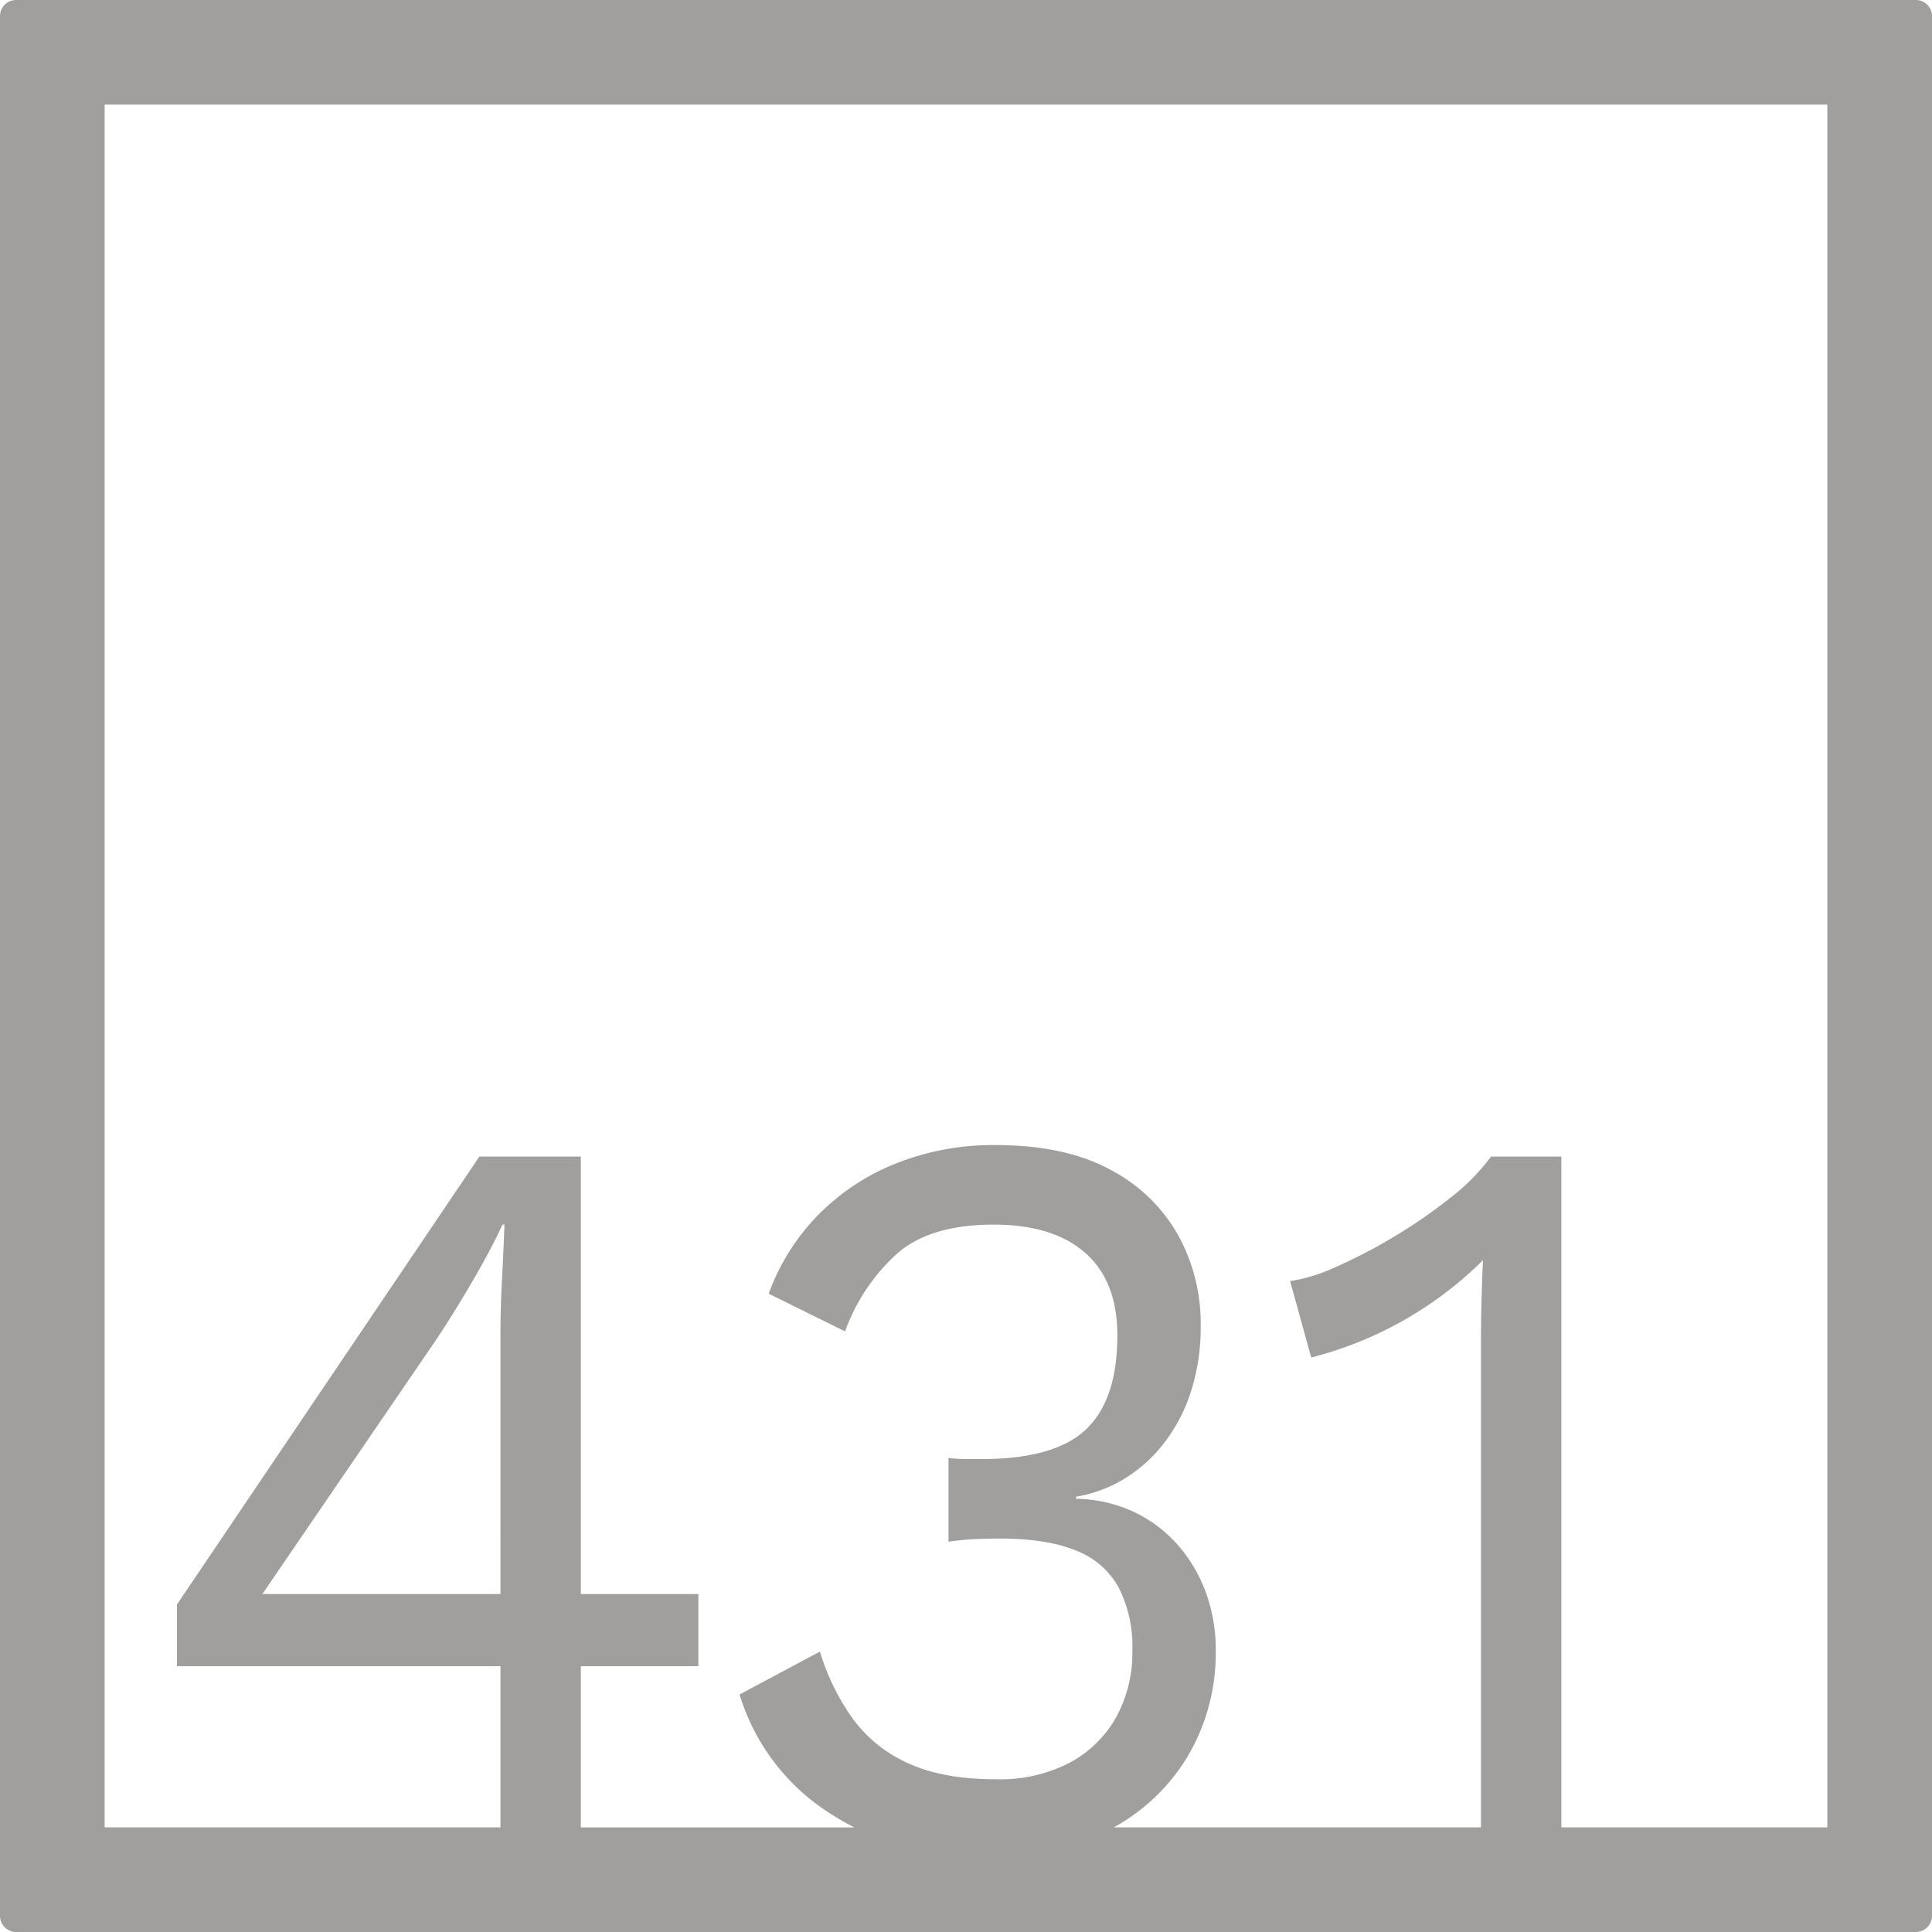 <svg xmlns="http://www.w3.org/2000/svg" width="120mm" height="120mm" viewBox="0 0 340.158 340.157">
  <g id="Zimmernummer">
      <g id="Z-04-431-E">
        <path fill="#A09f9d" stroke="none" d="M337.323,0H2.835A2.834,2.834,0,0,0,0,2.835V337.323a2.834,2.834,0,0,0,2.835,2.834H337.323a2.834,2.834,0,0,0,2.835-2.834V2.835A2.834,2.834,0,0,0,337.323,0ZM88.115,280.65H46.194l30.6-44.773q2.828-4.236,6.19-9.949t5.484-10.319h.354q-.178,4.794-.442,9.766t-.266,9.765Zm233.617,41.082H274.9v-118.1H262.519a36.74,36.74,0,0,1-7.076,7.185,88.71,88.71,0,0,1-9.994,6.911,90.58,90.58,0,0,1-10.259,5.342,29.787,29.787,0,0,1-8.048,2.488l3.714,13.451A65.99,65.99,0,0,0,261.1,221.874q-.18,3.869-.266,7.462t-.089,6.726v85.67H196.112a34.752,34.752,0,0,0,12.9-12.338,35.8,35.8,0,0,0,5.041-18.978,29.082,29.082,0,0,0-1.68-9.857,26.255,26.255,0,0,0-4.865-8.384,24.023,24.023,0,0,0-7.695-5.9,25.066,25.066,0,0,0-10.346-2.394v-.369a23.86,23.86,0,0,0,8.312-3.04,25.794,25.794,0,0,0,6.988-6.172,29.62,29.62,0,0,0,4.864-9.121A37.161,37.161,0,0,0,211.4,233.3a32.157,32.157,0,0,0-3.979-15.846,29.125,29.125,0,0,0-11.94-11.515q-7.959-4.328-20.165-4.331a46.219,46.219,0,0,0-17.776,3.317,39.678,39.678,0,0,0-13.708,9.213,38.589,38.589,0,0,0-8.49,13.634l13.442,6.633a34.079,34.079,0,0,1,9.2-13.726q5.838-5.067,16.981-5.068,10.434,0,16.1,4.975t5.66,14.556q0,11.241-5.484,16.491t-18.395,5.251H170.1a26.666,26.666,0,0,1-3.1-.185v14.741a44.88,44.88,0,0,1,4.776-.46q2.3-.092,4.245-.093,8.311,0,13.444,2.119a14.47,14.47,0,0,1,7.516,6.541,23.053,23.053,0,0,1,2.389,11.055,23.609,23.609,0,0,1-2.83,11.7,20.464,20.464,0,0,1-8.137,8.014,26.619,26.619,0,0,1-13.09,2.949q-9.2,0-15.3-2.764a24.363,24.363,0,0,1-9.818-7.831,40.07,40.07,0,0,1-5.837-11.884l-14.15,7.555a37.878,37.878,0,0,0,16.184,21.1c1.306.836,2.648,1.6,4.019,2.3H102.266V293.363h20.695V280.65H102.266V203.633H84.4l-53.241,78.86v10.87H88.115v28.369H18.425V18.425H321.732Z"/>
      </g>
    </g>
</svg>
